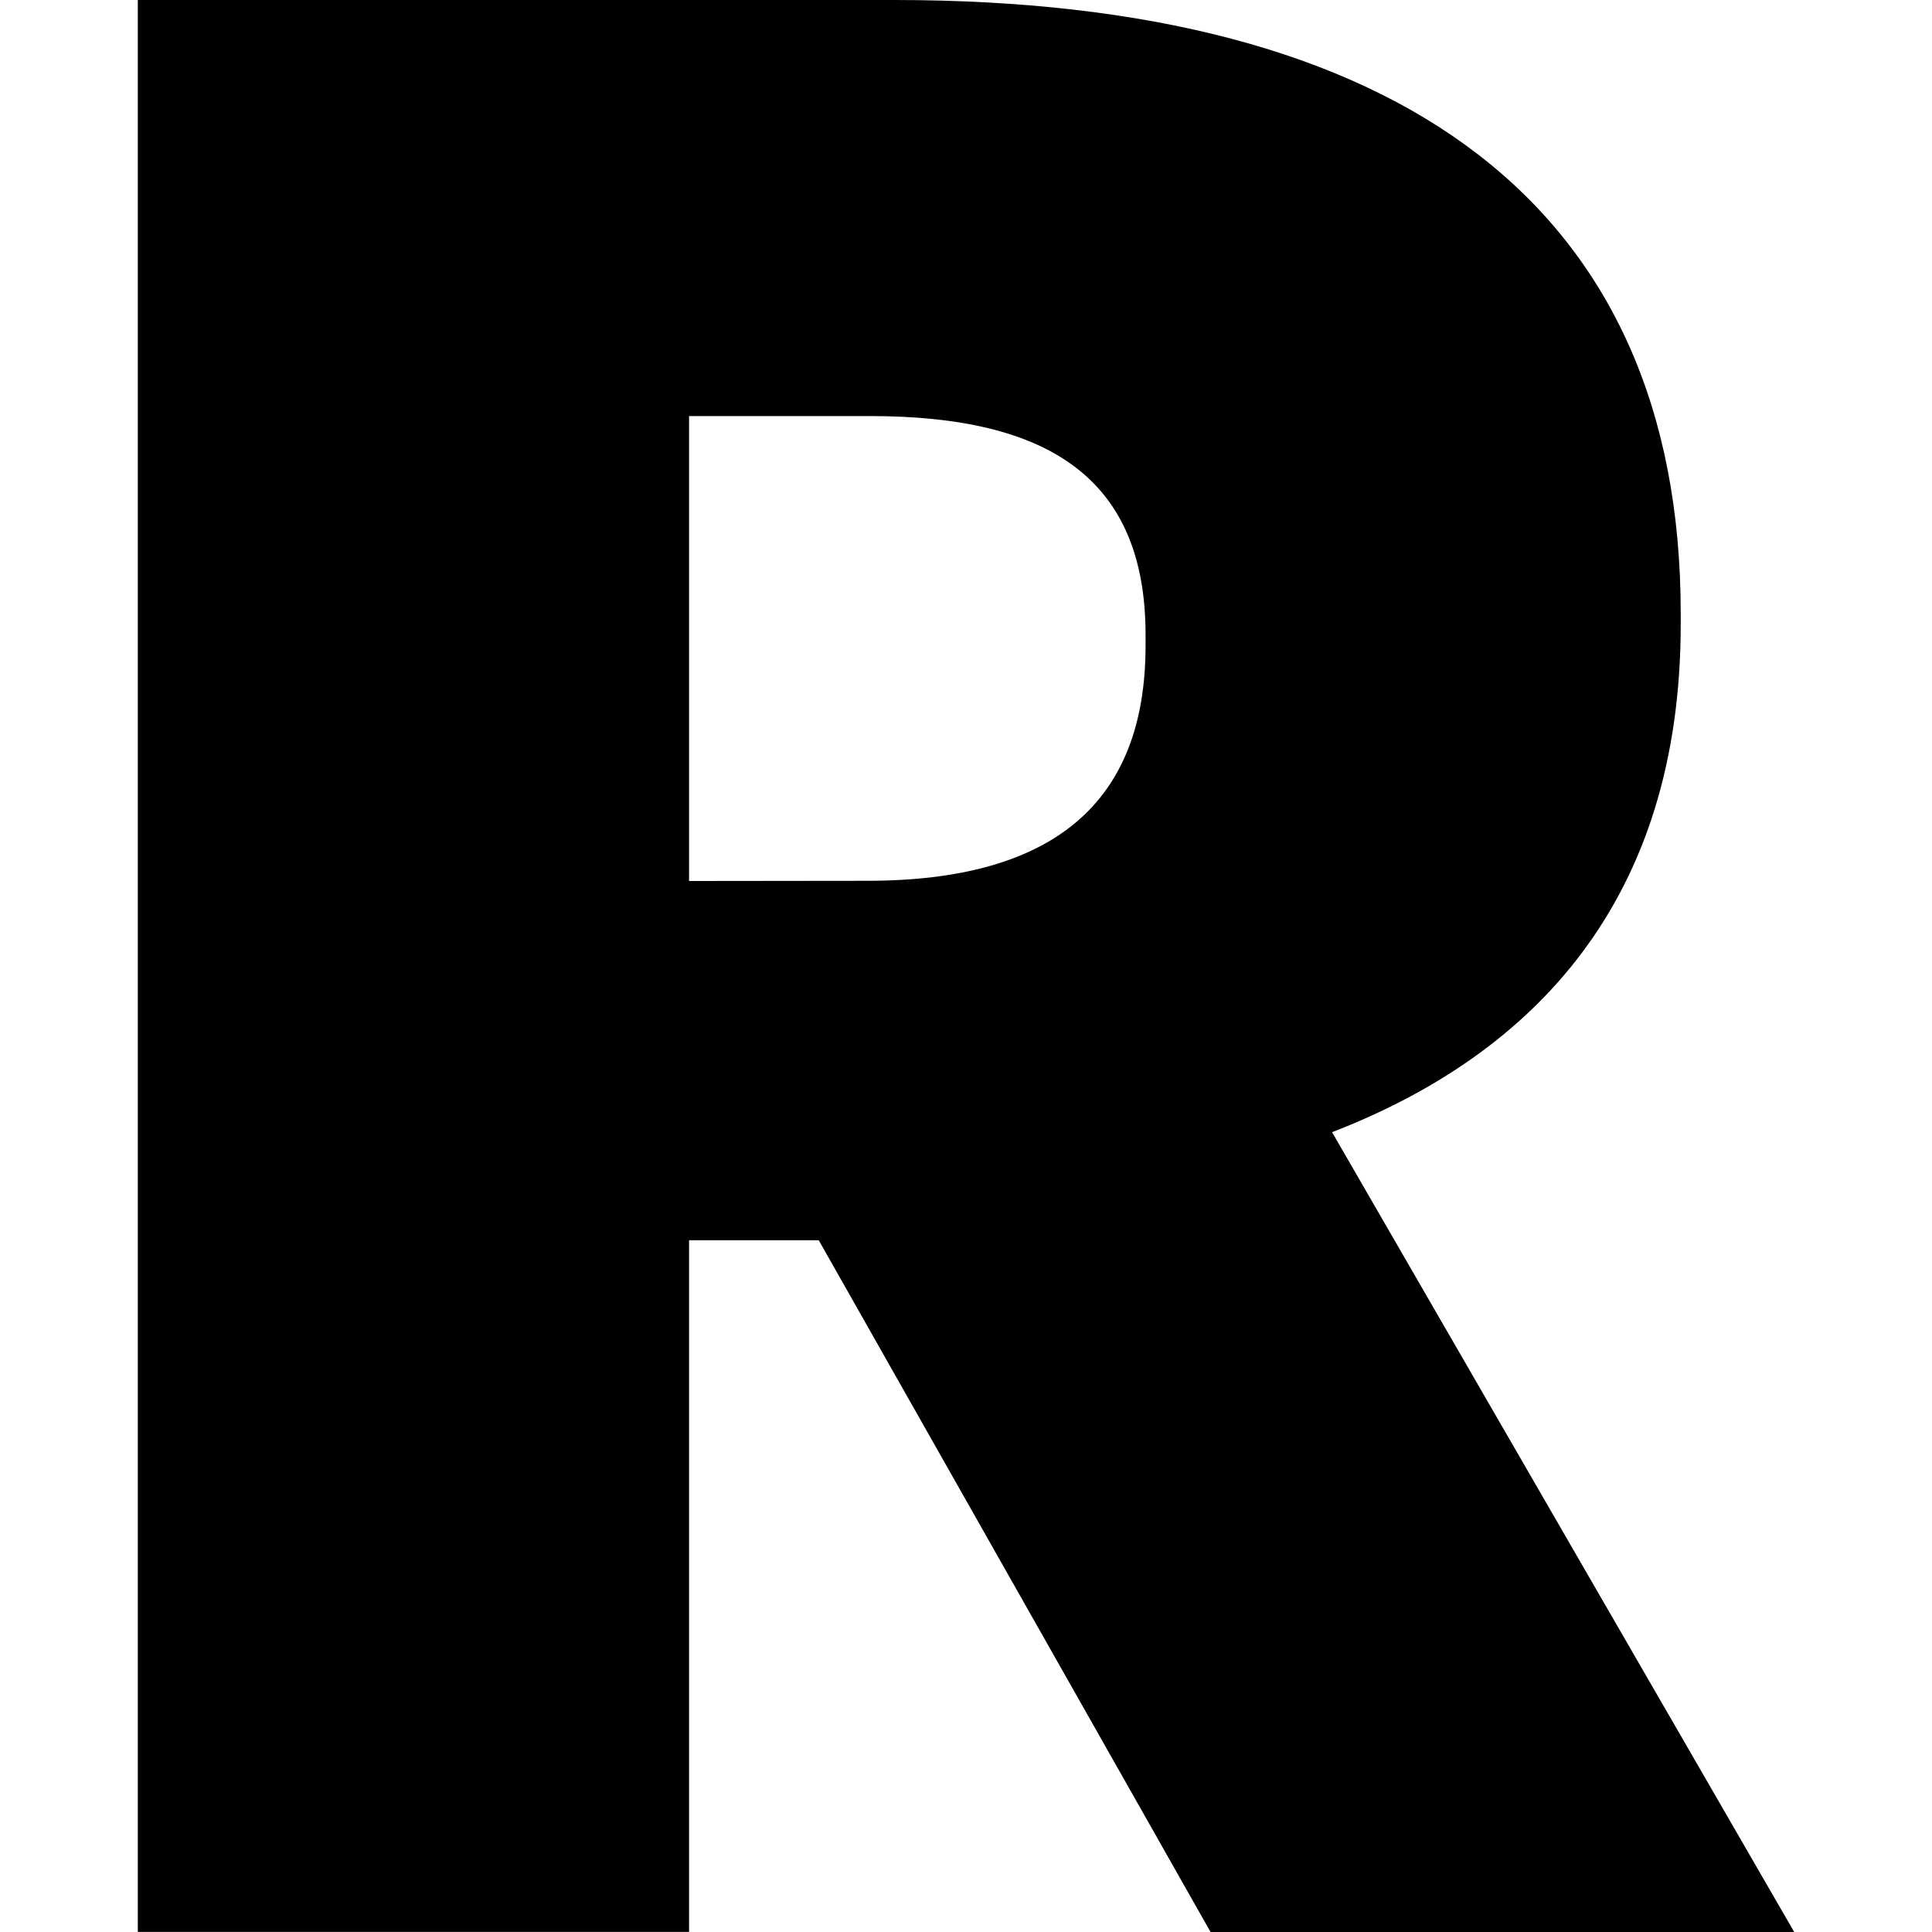 <svg xmlns="http://www.w3.org/2000/svg" width="19.921" height="19.921" fill="none"><path d="M1.421 19.92h5.684v-7.132h1.337l4.04 7.133H18.5l-4.765-8.247c2.09-.808 3.595-2.396 3.595-5.238v-.112C17.33 2.117 14.432 0 9.222 0H1.421zM7.105 9.084V4.29H8.97c1.84 0 2.842.64 2.842 2.256v.112c0 1.616-.947 2.424-2.87 2.424z" fill="#000"/></svg>